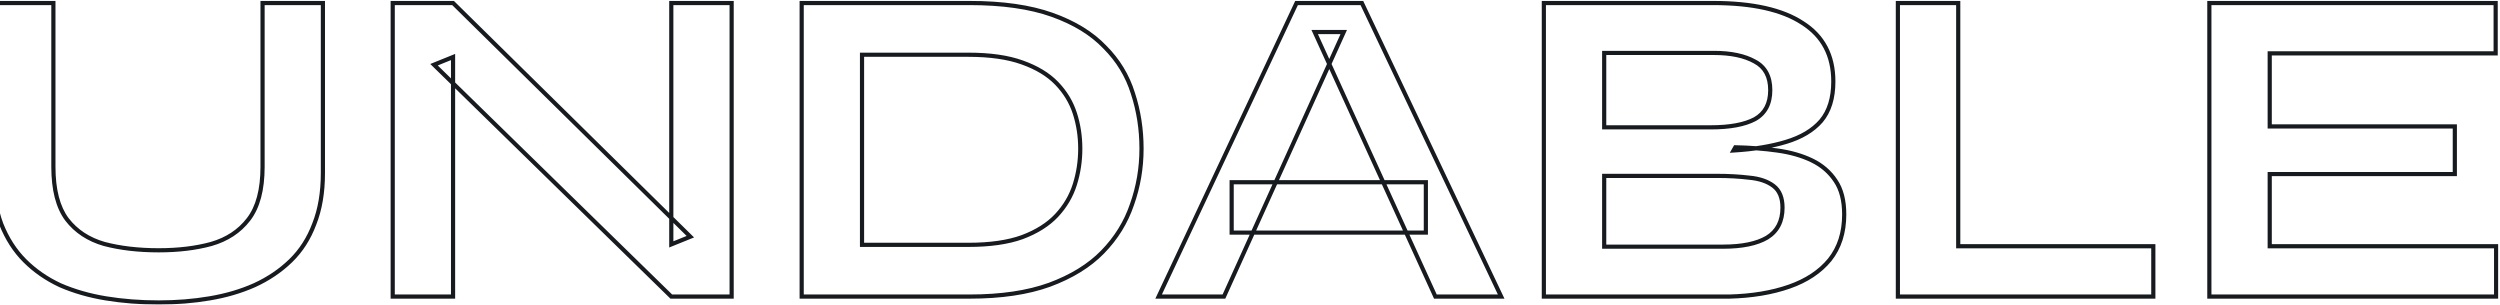 <svg width="1197" height="146" viewBox="0 0 1197 146" fill="none" xmlns="http://www.w3.org/2000/svg">
<mask id="path-1-outside-1_87_1169" maskUnits="userSpaceOnUse" x="-165.5" y="0" width="1362" height="146" fill="black">
<rect fill="white" x="-165.5" width="1362" height="146"/>
<path d="M-27.271 1.445V25.559H-135.458V63.359H-46.823V85.952H-135.458V142H-164.351V1.445H-27.271ZM125.712 79.869V1.445H154.605V82.91C154.605 92.179 153.23 100.29 150.478 107.241C147.871 114.193 144.105 120.059 139.181 124.838C134.257 129.617 128.464 133.528 121.802 136.569C115.285 139.466 108.116 141.566 100.295 142.869C92.619 144.172 84.509 144.824 75.964 144.824C67.129 144.824 58.73 144.172 50.764 142.869C42.798 141.566 35.485 139.466 28.823 136.569C22.305 133.528 16.657 129.617 11.878 124.838C7.098 120.059 3.333 114.193 0.581 107.241C-2.026 100.29 -3.329 92.179 -3.329 82.91V1.445H25.564V79.869C25.564 90.876 27.736 99.276 32.081 105.069C36.426 110.717 42.364 114.628 49.895 116.8C57.571 118.828 66.261 119.841 75.964 119.841C85.378 119.841 93.778 118.828 101.164 116.8C108.695 114.628 114.633 110.717 118.978 105.069C123.467 99.276 125.712 90.876 125.712 79.869ZM330.54 113.324L321.416 117.017V1.445H350.309V142H321.416L207.799 30.99L216.923 27.297V142H188.03V1.445H216.923L330.54 113.324ZM464.224 1.445C480.01 1.445 493.189 3.328 503.762 7.093C514.334 10.859 522.734 16 528.962 22.517C535.334 28.89 539.824 36.276 542.431 44.676C545.182 53.076 546.558 61.91 546.558 71.179C546.558 80.448 545.037 89.355 541.996 97.9C539.099 106.445 534.393 114.048 527.875 120.71C521.503 127.228 513.03 132.441 502.458 136.352C492.03 140.117 479.286 142 464.224 142H383.844V1.445H464.224ZM412.737 117.234H463.572C473.999 117.234 482.617 116.003 489.424 113.541C496.375 110.934 501.879 107.459 505.934 103.114C509.989 98.769 512.886 93.845 514.624 88.341C516.362 82.838 517.231 77.117 517.231 71.179C517.231 65.241 516.362 59.593 514.624 54.234C512.886 48.876 509.989 44.096 505.934 39.897C501.879 35.697 496.375 32.365 489.424 29.903C482.617 27.441 473.999 26.21 463.572 26.21H412.737V117.234ZM589.72 111.369V87.255H682.699V111.369H589.72ZM554.744 142L620.785 1.445H652.068L718.761 142H687.261L629.475 15.348H643.378L586.026 142H554.744ZM739.195 142V1.445H820.226C839.054 1.445 853.319 4.631 863.023 11.003C872.871 17.231 877.795 26.572 877.795 39.028C877.795 46.993 875.84 53.293 871.93 57.928C868.019 62.417 862.443 65.748 855.202 67.921C848.105 70.093 839.705 71.469 830.002 72.048L830.871 70.528C837.968 70.672 844.63 71.179 850.857 72.048C857.23 72.917 862.805 74.51 867.585 76.828C872.364 79.145 876.13 82.403 878.881 86.603C881.633 90.659 883.009 96.017 883.009 102.679C883.009 111.369 880.692 118.61 876.057 124.403C871.423 130.052 864.978 134.324 856.723 137.221C848.468 140.117 838.909 141.71 828.047 142H739.195ZM768.088 118.103H825.005C834.13 118.103 841.154 116.655 846.078 113.759C851.002 110.717 853.464 105.938 853.464 99.421C853.464 94.641 852.016 91.165 849.119 88.993C846.223 86.821 842.385 85.517 837.605 85.083C832.826 84.503 827.685 84.214 822.181 84.214H768.088V118.103ZM768.088 60.969H819.14C828.264 60.969 835.288 59.666 840.212 57.059C845.137 54.307 847.599 49.672 847.599 43.155C847.599 36.638 845.137 32.076 840.212 29.469C835.288 26.717 828.771 25.341 820.661 25.341H768.088V60.969ZM937.596 1.445V117.886H1031.01V142H908.703V1.445H937.596ZM1086.74 83.345V117.886H1195.14V142H1057.84V1.445H1194.92V25.559H1086.74V60.535H1175.37V83.345H1086.74Z"/>
</mask>
<path d="M-27.271 1.445H-26.271V0.445H-27.271V1.445ZM-27.271 25.559V26.559H-26.271V25.559H-27.271ZM-135.458 25.559V24.559H-136.458V25.559H-135.458ZM-135.458 63.359H-136.458V64.359H-135.458V63.359ZM-46.823 63.359H-45.823V62.359H-46.823V63.359ZM-46.823 85.952V86.952H-45.823V85.952H-46.823ZM-135.458 85.952V84.952H-136.458V85.952H-135.458ZM-135.458 142V143H-134.458V142H-135.458ZM-164.351 142H-165.351V143H-164.351V142ZM-164.351 1.445V0.445H-165.351V1.445H-164.351ZM-28.271 1.445V25.559H-26.271V1.445H-28.271ZM-27.271 24.559H-135.458V26.559H-27.271V24.559ZM-136.458 25.559V63.359H-134.458V25.559H-136.458ZM-135.458 64.359H-46.823V62.359H-135.458V64.359ZM-47.823 63.359V85.952H-45.823V63.359H-47.823ZM-46.823 84.952H-135.458V86.952H-46.823V84.952ZM-136.458 85.952V142H-134.458V85.952H-136.458ZM-135.458 141H-164.351V143H-135.458V141ZM-163.351 142V1.445H-165.351V142H-163.351ZM-164.351 2.445H-27.271V0.445H-164.351V2.445ZM125.712 1.445V0.445H124.712V1.445H125.712ZM154.605 1.445H155.605V0.445H154.605V1.445ZM150.478 107.241L149.548 106.873L149.545 106.882L149.541 106.89L150.478 107.241ZM121.802 136.569L122.208 137.483L122.217 137.479L121.802 136.569ZM100.295 142.869L100.131 141.883L100.128 141.883L100.295 142.869ZM50.764 142.869L50.602 143.856L50.764 142.869ZM28.823 136.569L28.4 137.475L28.412 137.481L28.424 137.486L28.823 136.569ZM11.878 124.838L11.171 125.545L11.878 124.838ZM0.581 107.241L-0.355 107.592L-0.352 107.601L-0.349 107.609L0.581 107.241ZM-3.329 1.445V0.445H-4.329V1.445H-3.329ZM25.564 1.445H26.564V0.445H25.564V1.445ZM32.081 105.069L31.281 105.669L31.289 105.679L32.081 105.069ZM49.895 116.8L49.618 117.761L49.629 117.764L49.64 117.767L49.895 116.8ZM101.164 116.8L101.429 117.764L101.441 117.761L101.164 116.8ZM118.978 105.069L118.187 104.456L118.185 104.459L118.978 105.069ZM126.712 79.869V1.445H124.712V79.869H126.712ZM125.712 2.445H154.605V0.445H125.712V2.445ZM153.605 1.445V82.91H155.605V1.445H153.605ZM153.605 82.91C153.605 92.082 152.244 100.063 149.548 106.873L151.408 107.609C154.215 100.516 155.605 92.276 155.605 82.91H153.605ZM149.541 106.89C146.982 113.715 143.294 119.452 138.485 124.12L139.878 125.556C144.916 120.665 148.76 114.671 151.414 107.592L149.541 106.89ZM138.485 124.12C133.648 128.815 127.952 132.662 121.387 135.659L122.217 137.479C128.976 134.393 134.866 130.42 139.878 125.556L138.485 124.12ZM121.396 135.655C114.964 138.514 107.877 140.591 100.131 141.883L100.459 143.855C108.354 142.54 115.606 140.417 122.208 137.483L121.396 135.655ZM100.128 141.883C92.512 143.176 84.458 143.824 75.964 143.824V145.824C84.56 145.824 92.726 145.169 100.462 143.855L100.128 141.883ZM75.964 143.824C67.179 143.824 58.833 143.176 50.925 141.882L50.602 143.856C58.626 145.169 67.08 145.824 75.964 145.824V143.824ZM50.925 141.882C43.033 140.591 35.8 138.512 29.221 135.652L28.424 137.486C35.17 140.419 42.564 142.54 50.602 143.856L50.925 141.882ZM29.245 135.663C22.827 132.668 17.277 128.823 12.585 124.131L11.171 125.545C16.038 130.412 21.784 134.388 28.4 137.475L29.245 135.663ZM12.585 124.131C7.912 119.458 4.218 113.712 1.511 106.873L-0.349 107.609C2.448 114.675 6.285 120.659 11.171 125.545L12.585 124.131ZM1.518 106.89C-1.038 100.075 -2.329 92.088 -2.329 82.91H-4.329C-4.329 92.271 -3.013 100.504 -0.355 107.592L1.518 106.89ZM-2.329 82.91V1.445H-4.329V82.91H-2.329ZM-3.329 2.445H25.564V0.445H-3.329V2.445ZM24.564 1.445V79.869H26.564V1.445H24.564ZM24.564 79.869C24.564 90.986 26.755 99.634 31.281 105.669L32.881 104.469C28.718 98.918 26.564 90.766 26.564 79.869H24.564ZM31.289 105.679C35.776 111.513 41.904 115.536 49.618 117.761L50.172 115.839C42.825 113.72 37.076 109.922 32.874 104.459L31.289 105.679ZM49.64 117.767C57.415 119.821 66.193 120.841 75.964 120.841V118.841C66.328 118.841 57.727 117.835 50.15 115.833L49.64 117.767ZM75.964 120.841C85.448 120.841 93.939 119.82 101.429 117.764L100.899 115.836C93.616 117.835 85.308 118.841 75.964 118.841V120.841ZM101.441 117.761C109.156 115.536 115.283 111.513 119.77 105.679L118.185 104.459C113.983 109.922 108.235 113.72 100.887 115.839L101.441 117.761ZM119.768 105.682C124.447 99.644 126.712 90.992 126.712 79.869H124.712C124.712 90.76 122.488 98.907 118.187 104.456L119.768 105.682ZM330.54 113.324L330.916 114.251L332.327 113.68L331.242 112.612L330.54 113.324ZM321.416 117.017H320.416V118.501L321.791 117.944L321.416 117.017ZM321.416 1.445V0.445H320.416V1.445H321.416ZM350.309 1.445H351.309V0.445H350.309V1.445ZM350.309 142V143H351.309V142H350.309ZM321.416 142L320.717 142.715L321.009 143H321.416V142ZM207.799 30.99L207.424 30.063L206.007 30.636L207.1 31.705L207.799 30.99ZM216.923 27.297H217.923V25.813L216.548 26.37L216.923 27.297ZM216.923 142V143H217.923V142H216.923ZM188.03 142H187.03V143H188.03V142ZM188.03 1.445V0.445H187.03V1.445H188.03ZM216.923 1.445L217.625 0.732L217.333 0.445H216.923V1.445ZM330.165 112.397L321.041 116.09L321.791 117.944L330.916 114.251L330.165 112.397ZM322.416 117.017V1.445H320.416V117.017H322.416ZM321.416 2.445H350.309V0.445H321.416V2.445ZM349.309 1.445V142H351.309V1.445H349.309ZM350.309 141H321.416V143H350.309V141ZM322.115 141.285L208.498 30.274L207.1 31.705L320.717 142.715L322.115 141.285ZM208.174 31.917L217.298 28.224L216.548 26.37L207.424 30.063L208.174 31.917ZM215.923 27.297V142H217.923V27.297H215.923ZM216.923 141H188.03V143H216.923V141ZM189.03 142V1.445H187.03V142H189.03ZM188.03 2.445H216.923V0.445H188.03V2.445ZM216.221 2.157L329.839 114.037L331.242 112.612L217.625 0.732L216.221 2.157ZM503.762 7.093L504.097 6.151L503.762 7.093ZM528.962 22.517L528.239 23.208L528.246 23.216L528.254 23.224L528.962 22.517ZM542.43 44.676L541.475 44.972L541.478 44.98L541.48 44.987L542.43 44.676ZM541.996 97.9L541.054 97.565L541.051 97.572L541.049 97.579L541.996 97.9ZM527.875 120.71L527.16 120.011L527.16 120.011L527.875 120.71ZM502.458 136.352L502.798 137.292L502.805 137.29L502.458 136.352ZM383.844 142H382.844V143H383.844V142ZM383.844 1.445V0.445H382.844V1.445H383.844ZM412.737 117.234H411.737V118.234H412.737V117.234ZM489.424 113.541L489.764 114.482L489.775 114.478L489.424 113.541ZM505.934 103.114L506.665 103.796L505.934 103.114ZM514.624 88.341L513.67 88.04L514.624 88.341ZM514.624 54.234L513.672 54.543L514.624 54.234ZM505.934 39.897L506.653 39.202L505.934 39.897ZM489.424 29.903L489.083 30.844L489.09 30.846L489.424 29.903ZM412.737 26.21V25.21H411.737V26.21H412.737ZM464.224 2.445C479.938 2.445 492.995 4.32 503.426 8.035L504.097 6.151C493.383 2.335 480.081 0.445 464.224 0.445V2.445ZM503.426 8.035C513.887 11.761 522.142 16.828 528.239 23.208L529.685 21.826C523.326 15.172 514.781 9.956 504.097 6.151L503.426 8.035ZM528.254 23.224C534.515 29.485 538.918 36.731 541.475 44.972L543.386 44.38C540.729 35.821 536.153 28.294 529.669 21.81L528.254 23.224ZM541.48 44.987C544.197 53.282 545.558 62.011 545.558 71.179H547.558C547.558 61.81 546.167 52.87 543.381 44.364L541.48 44.987ZM545.558 71.179C545.558 80.337 544.056 89.13 541.054 97.565L542.938 98.235C546.019 89.581 547.558 80.56 547.558 71.179H545.558ZM541.049 97.579C538.202 105.977 533.577 113.452 527.16 120.011L528.59 121.41C535.209 114.644 539.997 106.912 542.943 98.221L541.049 97.579ZM527.16 120.011C520.913 126.401 512.577 131.543 502.111 135.414L502.805 137.29C513.484 133.34 522.093 128.055 528.59 121.409L527.16 120.011ZM502.118 135.411C491.831 139.126 479.209 141 464.224 141V143C479.363 143 492.23 141.108 502.798 137.292L502.118 135.411ZM464.224 141H383.844V143H464.224V141ZM384.844 142V1.445H382.844V142H384.844ZM383.844 2.445H464.224V0.445H383.844V2.445ZM412.737 118.234H463.572V116.234H412.737V118.234ZM463.572 118.234C474.069 118.234 482.811 116.997 489.764 114.482L489.083 112.601C482.422 115.01 473.93 116.234 463.572 116.234V118.234ZM489.775 114.478C496.836 111.83 502.482 108.278 506.665 103.796L505.203 102.431C501.276 106.639 495.915 110.039 489.072 112.605L489.775 114.478ZM506.665 103.796C510.819 99.346 513.793 94.292 515.577 88.642L513.67 88.04C511.978 93.397 509.16 98.192 505.203 102.431L506.665 103.796ZM515.577 88.642C517.347 83.039 518.231 77.216 518.231 71.179H516.231C516.231 77.018 515.376 82.637 513.67 88.04L515.577 88.642ZM518.231 71.179C518.231 65.142 517.347 59.389 515.575 53.926L513.672 54.543C515.376 59.797 516.231 65.34 516.231 71.179H518.231ZM515.575 53.926C513.788 48.417 510.81 43.507 506.653 39.202L505.215 40.591C509.168 44.686 511.983 49.334 513.672 54.543L515.575 53.926ZM506.653 39.202C502.466 34.865 496.818 31.461 489.757 28.961L489.09 30.846C495.933 33.27 501.292 36.528 505.215 40.591L506.653 39.202ZM489.764 28.963C482.811 26.448 474.069 25.21 463.572 25.21V27.21C473.93 27.21 482.422 28.434 489.083 30.844L489.764 28.963ZM463.572 25.21H412.737V27.21H463.572V25.21ZM411.737 26.21V117.234H413.737V26.21H411.737ZM589.719 111.369H588.719V112.369H589.719V111.369ZM589.719 87.255V86.255H588.719V87.255H589.719ZM682.699 87.255H683.699V86.255H682.699V87.255ZM682.699 111.369V112.369H683.699V111.369H682.699ZM554.744 142L553.839 141.575L553.169 143H554.744V142ZM620.785 1.445V0.445H620.15L619.88 1.02L620.785 1.445ZM652.068 1.445L652.971 1.016L652.7 0.445H652.068V1.445ZM718.761 142V143H720.342L719.664 141.571L718.761 142ZM687.261 142L686.351 142.415L686.618 143H687.261V142ZM629.475 15.348V14.348H627.919L628.565 15.763L629.475 15.348ZM643.378 15.348L644.289 15.761L644.929 14.348H643.378V15.348ZM586.026 142V143H586.671L586.937 142.413L586.026 142ZM590.719 111.369V87.255H588.719V111.369H590.719ZM589.719 88.255H682.699V86.255H589.719V88.255ZM681.699 87.255V111.369H683.699V87.255H681.699ZM682.699 110.369H589.719V112.369H682.699V110.369ZM555.649 142.425L621.69 1.87L619.88 1.02L553.839 141.575L555.649 142.425ZM620.785 2.445H652.068V0.445H620.785V2.445ZM651.164 1.874L717.857 142.429L719.664 141.571L652.971 1.016L651.164 1.874ZM718.761 141H687.261V143H718.761V141ZM688.171 141.585L630.384 14.933L628.565 15.763L686.351 142.415L688.171 141.585ZM629.475 16.348H643.378V14.348H629.475V16.348ZM642.467 14.936L585.115 141.587L586.937 142.413L644.289 15.761L642.467 14.936ZM586.026 141H554.744V143H586.026V141ZM739.195 142H738.195V143H739.195V142ZM739.195 1.445V0.445H738.195V1.445H739.195ZM863.023 11.003L862.474 11.839L862.481 11.844L862.488 11.849L863.023 11.003ZM871.93 57.928L872.684 58.584L872.689 58.578L872.694 58.572L871.93 57.928ZM855.202 67.921L854.915 66.963L854.909 66.965L855.202 67.921ZM830.002 72.048L829.134 71.552L828.217 73.157L830.062 73.046L830.002 72.048ZM830.871 70.528L830.891 69.528L830.297 69.516L830.003 70.031L830.871 70.528ZM850.857 72.048L850.719 73.039L850.722 73.039L850.857 72.048ZM878.881 86.603L878.045 87.151L878.049 87.158L878.054 87.165L878.881 86.603ZM876.057 124.403L876.83 125.038L876.838 125.028L876.057 124.403ZM856.723 137.221L856.392 136.277L856.723 137.221ZM828.047 142V143H828.06L828.073 143L828.047 142ZM768.088 118.103H767.088V119.103H768.088V118.103ZM846.078 113.759L846.585 114.621L846.594 114.615L846.603 114.609L846.078 113.759ZM849.119 88.993L848.519 89.793L849.119 88.993ZM837.605 85.083L837.485 86.076L837.5 86.077L837.515 86.079L837.605 85.083ZM768.088 84.214V83.214H767.088V84.214H768.088ZM768.088 60.969H767.088V61.969H768.088V60.969ZM840.212 57.059L840.68 57.942L840.69 57.937L840.7 57.932L840.212 57.059ZM840.212 29.469L839.725 30.342L839.734 30.347L839.745 30.353L840.212 29.469ZM768.088 25.341V24.341H767.088V25.341H768.088ZM740.195 142V1.445H738.195V142H740.195ZM739.195 2.445H820.226V0.445H739.195V2.445ZM820.226 2.445C838.969 2.445 853.006 5.622 862.474 11.839L863.572 10.168C853.633 3.64 839.139 0.445 820.226 0.445V2.445ZM862.488 11.849C872.023 17.878 876.795 26.887 876.795 39.028H878.795C878.795 26.258 873.719 16.584 863.557 10.158L862.488 11.849ZM876.795 39.028C876.795 46.832 874.881 52.879 871.165 57.283L872.694 58.572C876.799 53.708 878.795 47.154 878.795 39.028H876.795ZM871.176 57.271C867.419 61.584 862.024 64.83 854.915 66.963L855.489 68.879C862.863 66.666 868.62 63.25 872.684 58.584L871.176 57.271ZM854.909 66.965C847.908 69.108 839.59 70.474 829.942 71.05L830.062 73.046C839.821 72.464 848.303 71.078 855.495 68.877L854.909 66.965ZM830.87 72.544L831.739 71.024L830.003 70.031L829.134 71.552L830.87 72.544ZM830.851 71.527C837.913 71.671 844.535 72.176 850.719 73.039L850.995 71.058C844.724 70.183 838.022 69.673 830.891 69.528L830.851 71.527ZM850.722 73.039C857.011 73.897 862.482 75.465 867.149 77.727L868.021 75.928C863.129 73.556 857.448 71.938 850.992 71.057L850.722 73.039ZM867.149 77.727C871.775 79.971 875.398 83.112 878.045 87.151L879.718 86.055C876.861 81.695 872.953 78.319 868.021 75.928L867.149 77.727ZM878.054 87.165C880.659 91.005 882.009 96.147 882.009 102.679H884.009C884.009 95.887 882.607 90.313 879.709 86.042L878.054 87.165ZM882.009 102.679C882.009 111.183 879.745 118.192 875.276 123.779L876.838 125.028C881.638 119.028 884.009 111.555 884.009 102.679H882.009ZM875.284 123.769C870.787 129.25 864.508 133.429 856.392 136.277L857.054 138.164C865.448 135.219 872.058 130.853 876.83 125.038L875.284 123.769ZM856.392 136.277C848.255 139.132 838.803 140.713 828.02 141L828.073 143C839.015 142.708 848.68 141.102 857.054 138.164L856.392 136.277ZM828.047 141H739.195V143H828.047V141ZM768.088 119.103H825.005V117.103H768.088V119.103ZM825.005 119.103C834.212 119.103 841.441 117.646 846.585 114.621L845.571 112.897C840.866 115.664 834.048 117.103 825.005 117.103V119.103ZM846.603 114.609C851.864 111.36 854.464 106.233 854.464 99.421H852.464C852.464 105.643 850.14 110.074 845.552 112.908L846.603 114.609ZM854.464 99.421C854.464 94.436 852.944 90.612 849.719 88.193L848.519 89.793C851.088 91.719 852.464 94.847 852.464 99.421H854.464ZM849.719 88.193C846.633 85.879 842.601 84.533 837.696 84.087L837.515 86.079C842.168 86.502 845.812 87.763 848.519 89.793L849.719 88.193ZM837.726 84.09C832.901 83.505 827.719 83.214 822.181 83.214V85.214C827.65 85.214 832.751 85.502 837.485 86.076L837.726 84.09ZM822.181 83.214H768.088V85.214H822.181V83.214ZM767.088 84.214V118.103H769.088V84.214H767.088ZM768.088 61.969H819.14V59.969H768.088V61.969ZM819.14 61.969C828.335 61.969 835.548 60.66 840.68 57.942L839.745 56.175C835.028 58.672 828.193 59.969 819.14 59.969V61.969ZM840.7 57.932C845.995 54.972 848.599 49.967 848.599 43.155H846.599C846.599 49.378 844.277 53.641 839.725 56.186L840.7 57.932ZM848.599 43.155C848.599 36.344 845.994 31.398 840.68 28.585L839.745 30.353C844.279 32.753 846.599 36.932 846.599 43.155H848.599ZM840.7 28.596C835.576 25.732 828.872 24.341 820.661 24.341V26.341C828.67 26.341 835.001 27.702 839.725 30.342L840.7 28.596ZM820.661 24.341H768.088V26.341H820.661V24.341ZM767.088 25.341V60.969H769.088V25.341H767.088ZM937.596 1.445H938.596V0.445H937.596V1.445ZM937.596 117.886H936.596V118.886H937.596V117.886ZM1031.01 117.886H1032.01V116.886H1031.01V117.886ZM1031.01 142V143H1032.01V142H1031.01ZM908.703 142H907.703V143H908.703V142ZM908.703 1.445V0.445H907.703V1.445H908.703ZM936.596 1.445V117.886H938.596V1.445H936.596ZM937.596 118.886H1031.01V116.886H937.596V118.886ZM1030.01 117.886V142H1032.01V117.886H1030.01ZM1031.01 141H908.703V143H1031.01V141ZM909.703 142V1.445H907.703V142H909.703ZM908.703 2.445H937.596V0.445H908.703V2.445ZM1086.74 83.345V82.345H1085.74V83.345H1086.74ZM1086.74 117.886H1085.74V118.886H1086.74V117.886ZM1195.14 117.886H1196.14V116.886H1195.14V117.886ZM1195.14 142V143H1196.14V142H1195.14ZM1057.84 142H1056.84V143H1057.84V142ZM1057.84 1.445V0.445H1056.84V1.445H1057.84ZM1194.92 1.445H1195.92V0.445H1194.92V1.445ZM1194.92 25.559V26.559H1195.92V25.559H1194.92ZM1086.74 25.559V24.559H1085.74V25.559H1086.74ZM1086.74 60.535H1085.74V61.535H1086.74V60.535ZM1175.37 60.535H1176.37V59.535H1175.37V60.535ZM1175.37 83.345V84.345H1176.37V83.345H1175.37ZM1085.74 83.345V117.886H1087.74V83.345H1085.74ZM1086.74 118.886H1195.14V116.886H1086.74V118.886ZM1194.14 117.886V142H1196.14V117.886H1194.14ZM1195.14 141H1057.84V143H1195.14V141ZM1058.84 142V1.445H1056.84V142H1058.84ZM1057.84 2.445H1194.92V0.445H1057.84V2.445ZM1193.92 1.445V25.559H1195.92V1.445H1193.92ZM1194.92 24.559H1086.74V26.559H1194.92V24.559ZM1085.74 25.559V60.535H1087.74V25.559H1085.74ZM1086.74 61.535H1175.37V59.535H1086.74V61.535ZM1174.37 60.535V83.345H1176.37V60.535H1174.37ZM1175.37 82.345H1086.74V84.345H1175.37V82.345Z" fill="#171B20" mask="url(#path-1-outside-1_87_1169)"/>
</svg>
